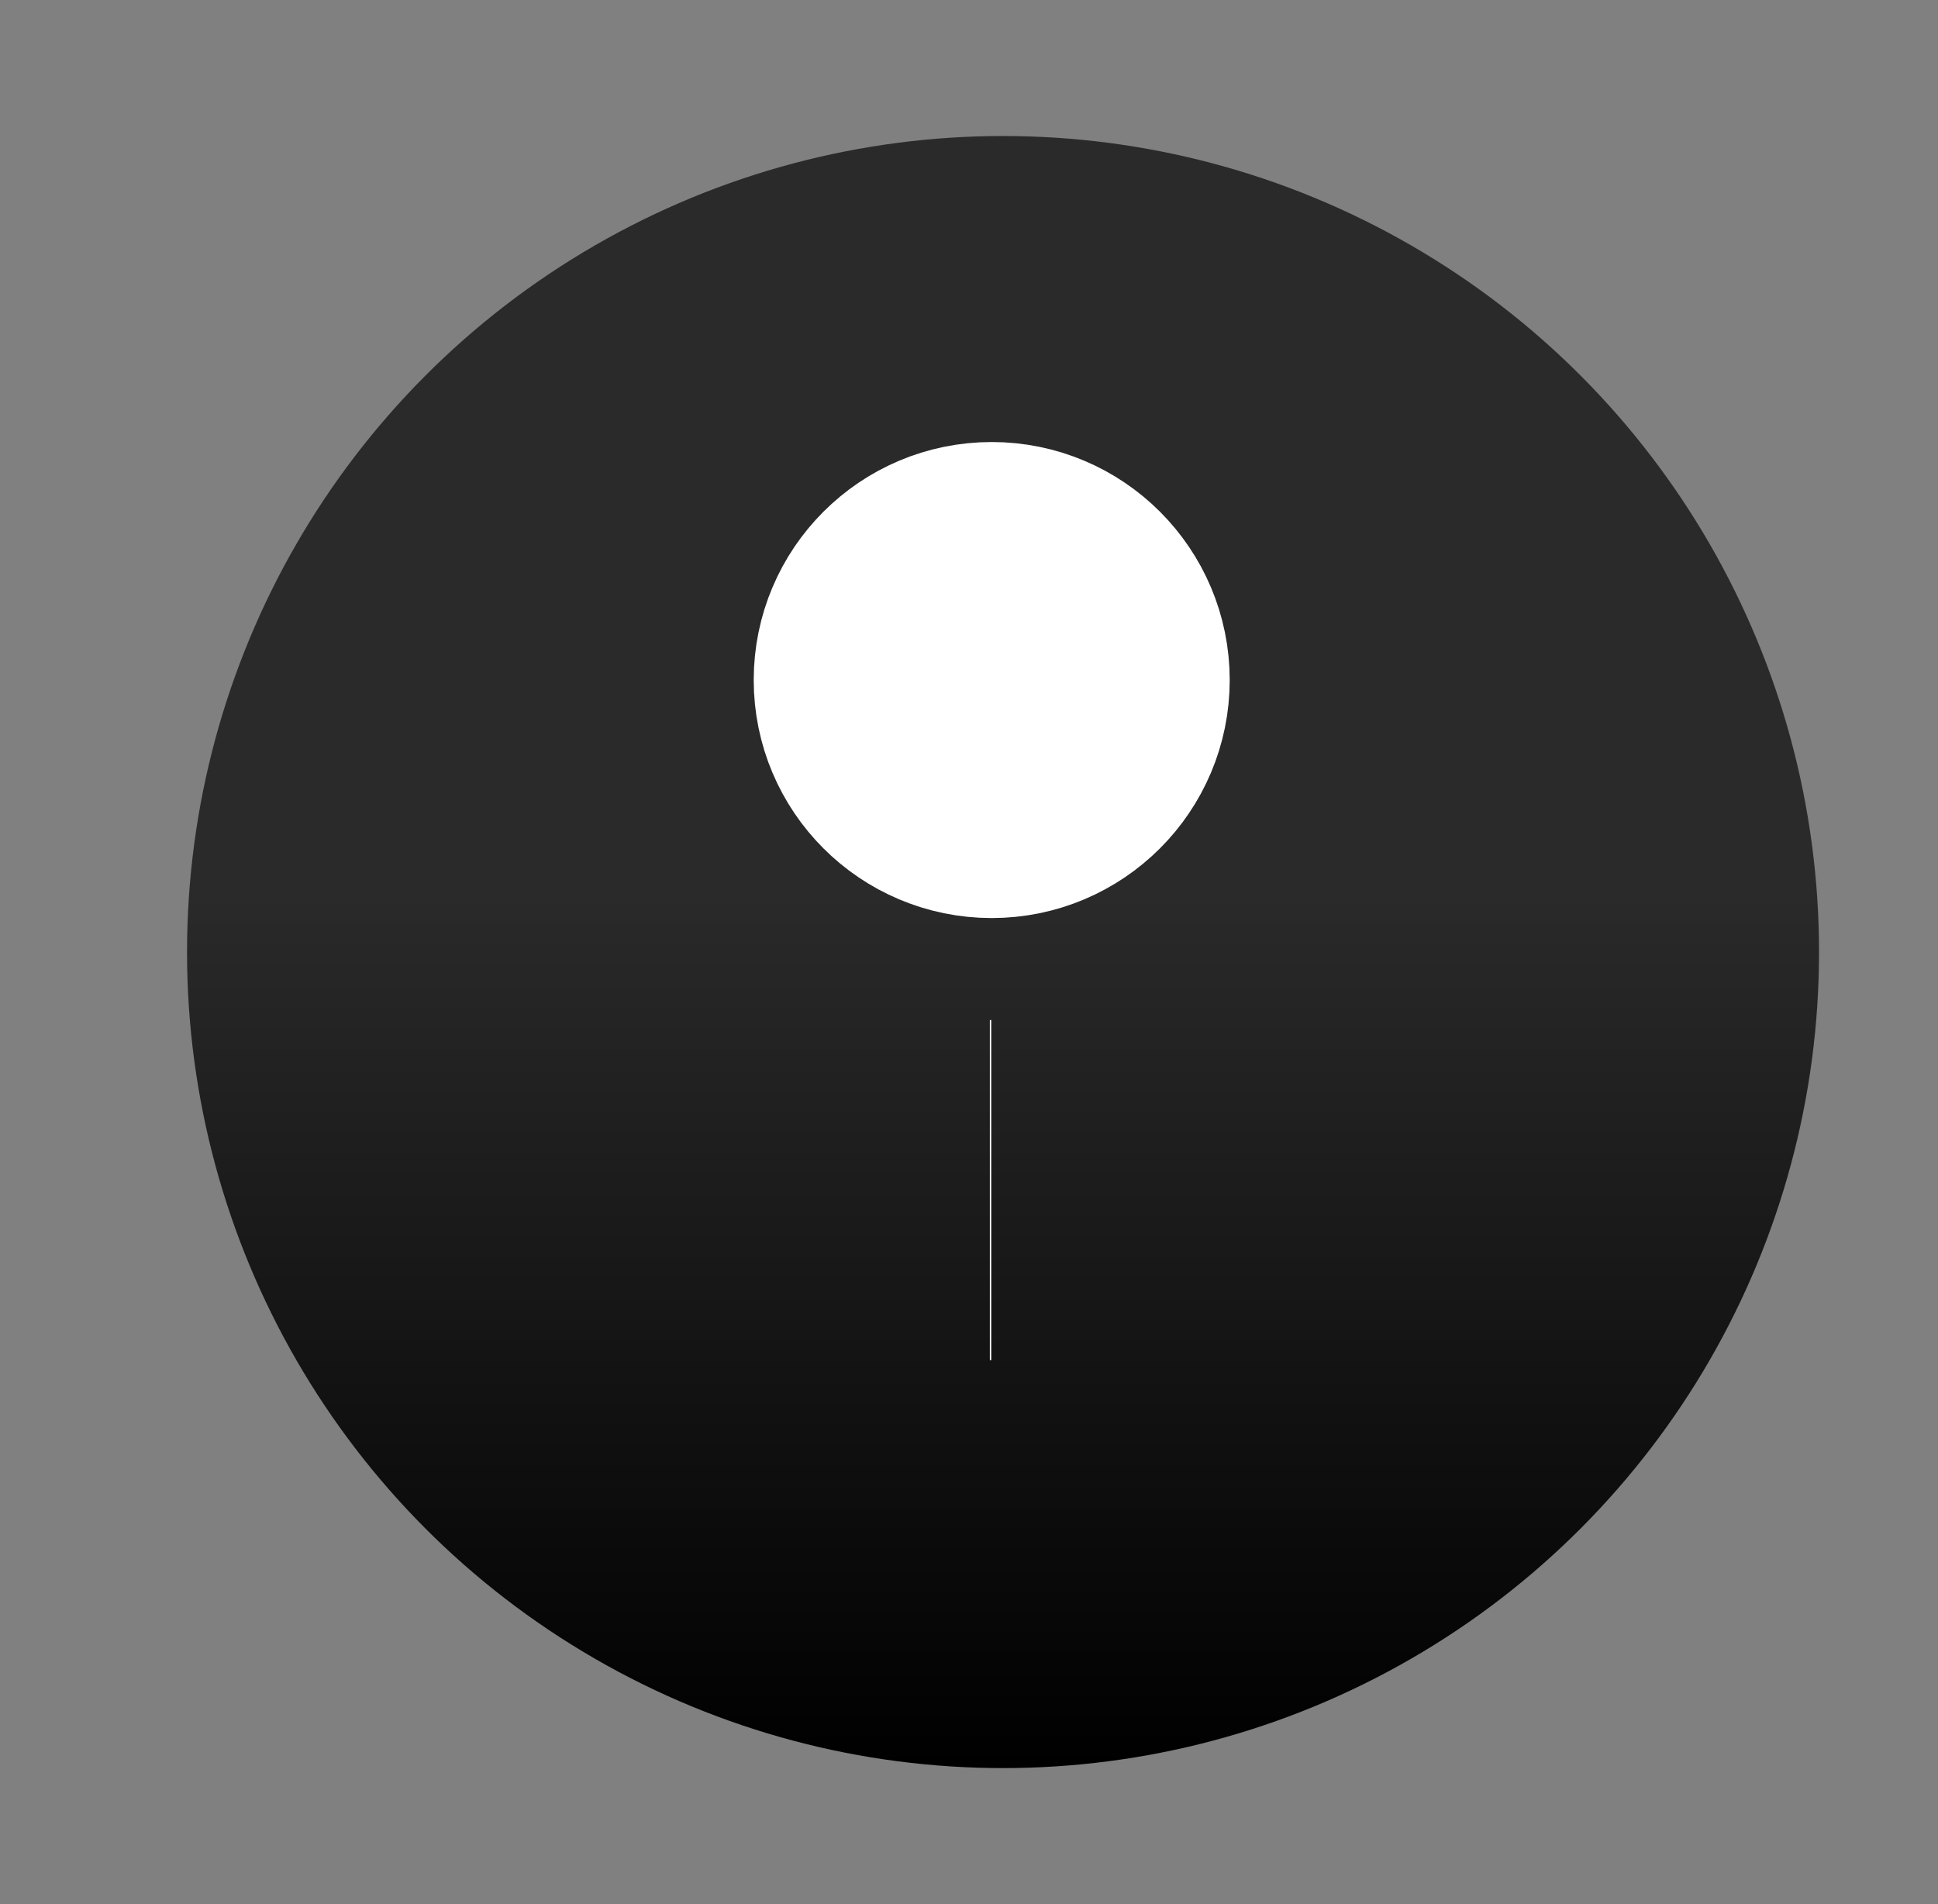 <svg width="57" height="56" viewBox="0 0 57 56" fill="none" xmlns="http://www.w3.org/2000/svg">
<rect x="0" y="0" width="57" height="56" fill="#808080" stroke="none"/>
<circle cx="29.501" cy="28" r="24" fill="url(#paint0_linear_308_658)"/>
<path d="M29.113 35C29.127 35 29.14 35 29.154 35H29.135H29.113Z" stroke="white" stroke-width="10" stroke-linecap="round"/>
<circle cx="29.168" cy="20" r="3.5" stroke="white" stroke-width="7" stroke-linecap="round"/>
<defs>
<linearGradient id="paint0_linear_308_658" x1="29.501" y1="4" x2="29.501" y2="52" gradientUnits="userSpaceOnUse">
<stop offset="0.464" stop-color="#2B2A2A"/>
<stop offset="1"/>
</linearGradient>
</defs>
</svg>
